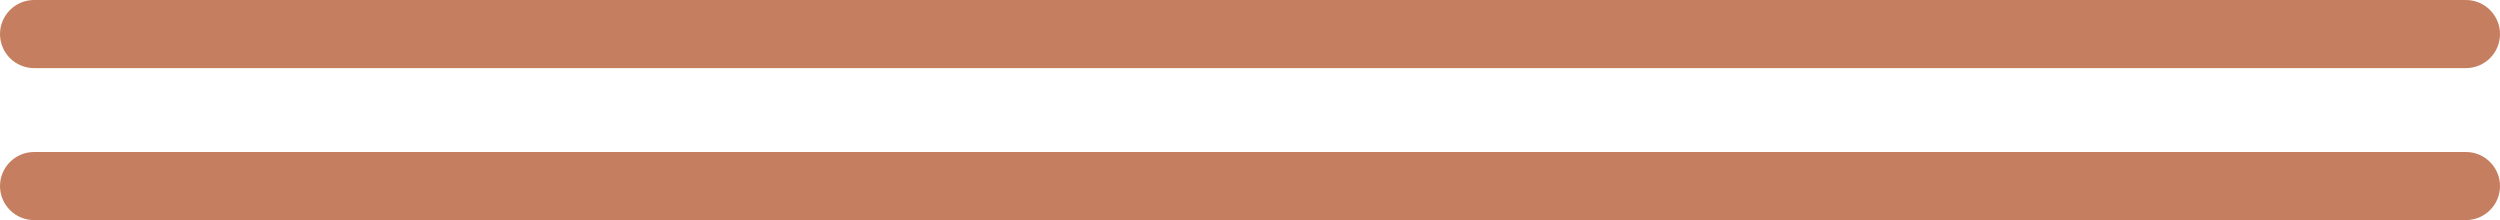 <svg version="1.1" id="图层_1" x="0px" y="0px" width="175.336px" height="15.436px" viewBox="0 0 175.336 15.436" enable-background="new 0 0 175.336 15.436" xml:space="preserve" xmlns="http://www.w3.org/2000/svg" xmlns:xlink="http://www.w3.org/1999/xlink" xmlns:xml="http://www.w3.org/XML/1998/namespace">
  <path fill="#C57F60" d="M172.947,0H2.387C1.07,0,0,1.073,0,2.389c0,1.318,1.07,2.389,2.387,2.389h170.561
	c1.315,0,2.389-1.069,2.389-2.389C175.336,1.073,174.264,0,172.947,0z M172.947,10.661H2.387C1.07,10.661,0,11.731,0,13.05
	c0,1.316,1.07,2.386,2.387,2.386h170.561c1.315,0,2.389-1.068,2.389-2.386C175.336,11.731,174.264,10.661,172.947,10.661z" class="color c1"/>
</svg>